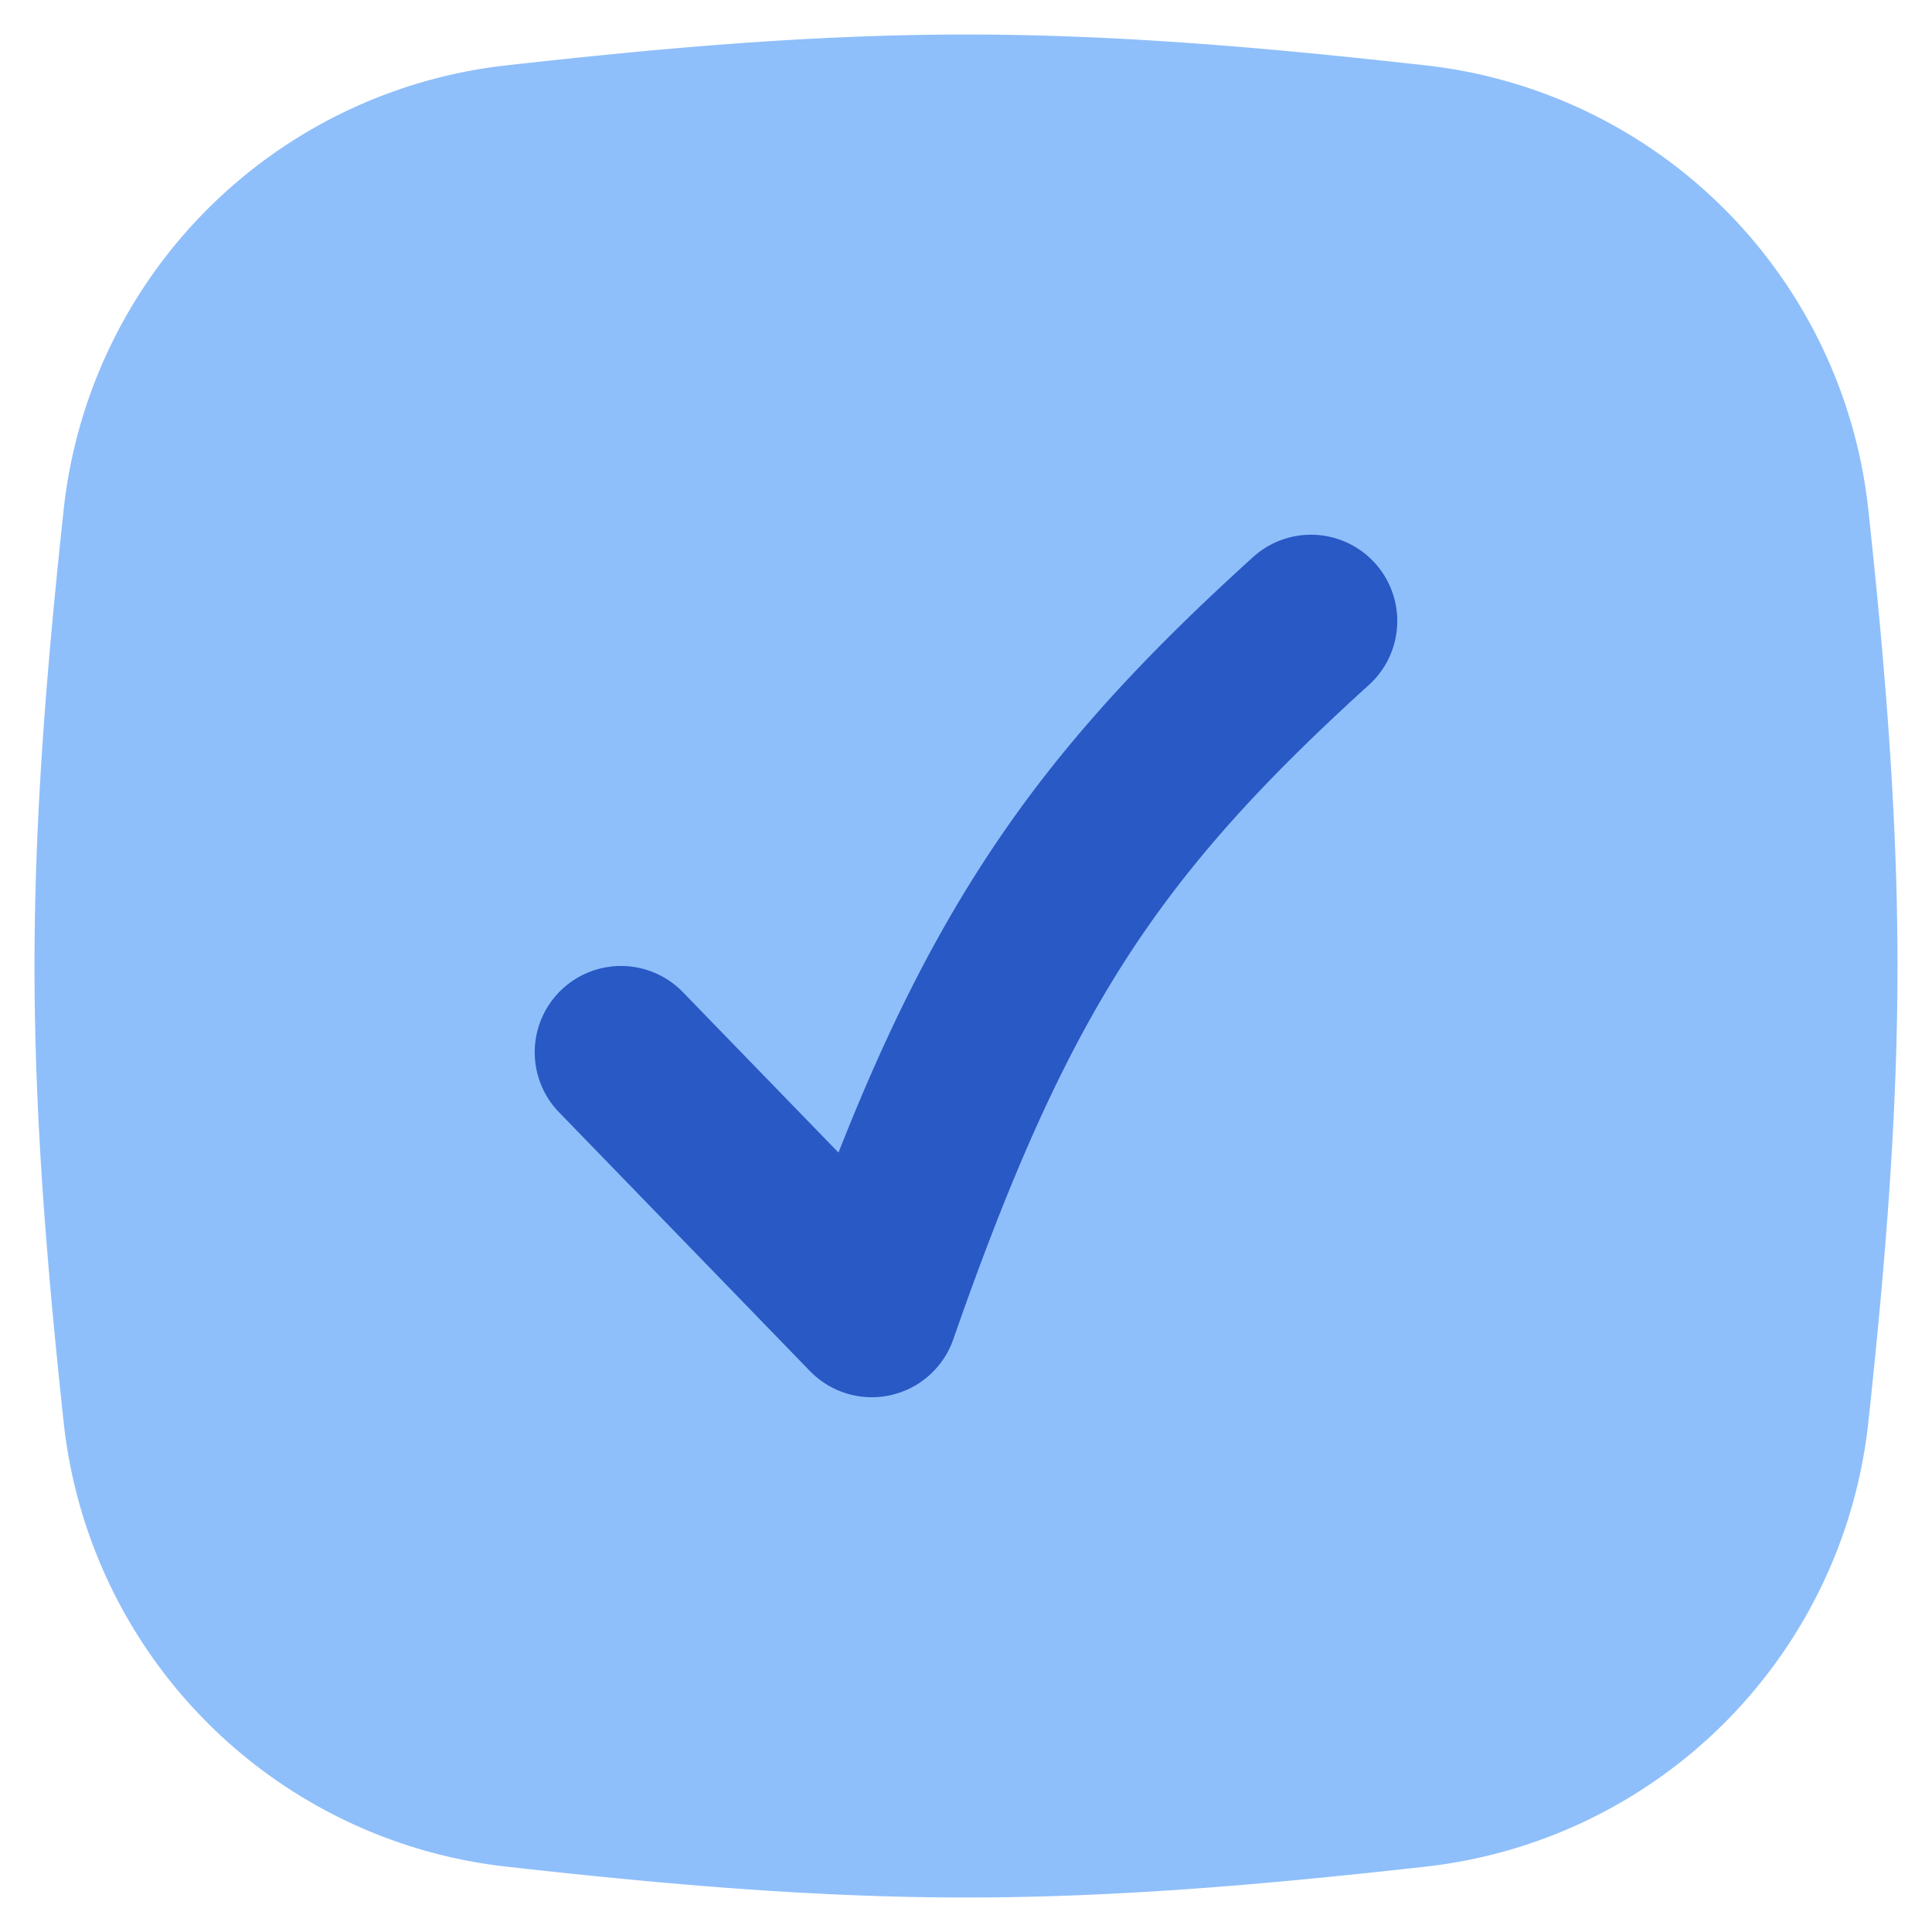 <svg xmlns="http://www.w3.org/2000/svg" fill="none" viewBox="0 0 14 14" id="Check-Square--Streamline-Flex">
  <desc>
    Check Square Streamline Icon: https://streamlinehq.com
  </desc>
  <g id="check-square--check-form-validation-checkmark-success-add-addition-box-square-tick">
    <path id="Union" fill="#8fbffa" fill-rule="evenodd" d="M7 0.25c-1.148 0 -2.269 0.105 -3.343 0.225A3.632 3.632 0 0 0 0.463 3.678C0.348 4.747 0.25 5.86 0.25 7c0 1.14 0.098 2.253 0.213 3.322a3.632 3.632 0 0 0 3.194 3.203c1.074 0.12 2.195 0.225 3.343 0.225 1.148 0 2.269 -0.105 3.343 -0.225a3.632 3.632 0 0 0 3.194 -3.203c0.115 -1.069 0.213 -2.182 0.213 -3.322 0 -1.14 -0.098 -2.253 -0.213 -3.322A3.632 3.632 0 0 0 10.343 0.475C9.269 0.355 8.148 0.25 7 0.25Z" clip-rule="evenodd" stroke-width="1"></path>
    <path id="Vector (Stroke)" fill="#2859c5" fill-rule="evenodd" d="M9.963 4.08a0.625 0.625 0 0 1 -0.043 0.883c-0.783 0.71 -1.322 1.304 -1.769 2.001 -0.45 0.702 -0.822 1.534 -1.243 2.741a0.625 0.625 0 0 1 -1.039 0.23L4.051 8.06a0.625 0.625 0 0 1 0.898 -0.87l1.127 1.162c0.316 -0.802 0.639 -1.463 1.023 -2.062 0.526 -0.822 1.15 -1.5 1.981 -2.253a0.625 0.625 0 0 1 0.883 0.043Z" clip-rule="evenodd" stroke-width="1"></path>
  </g>
</svg>